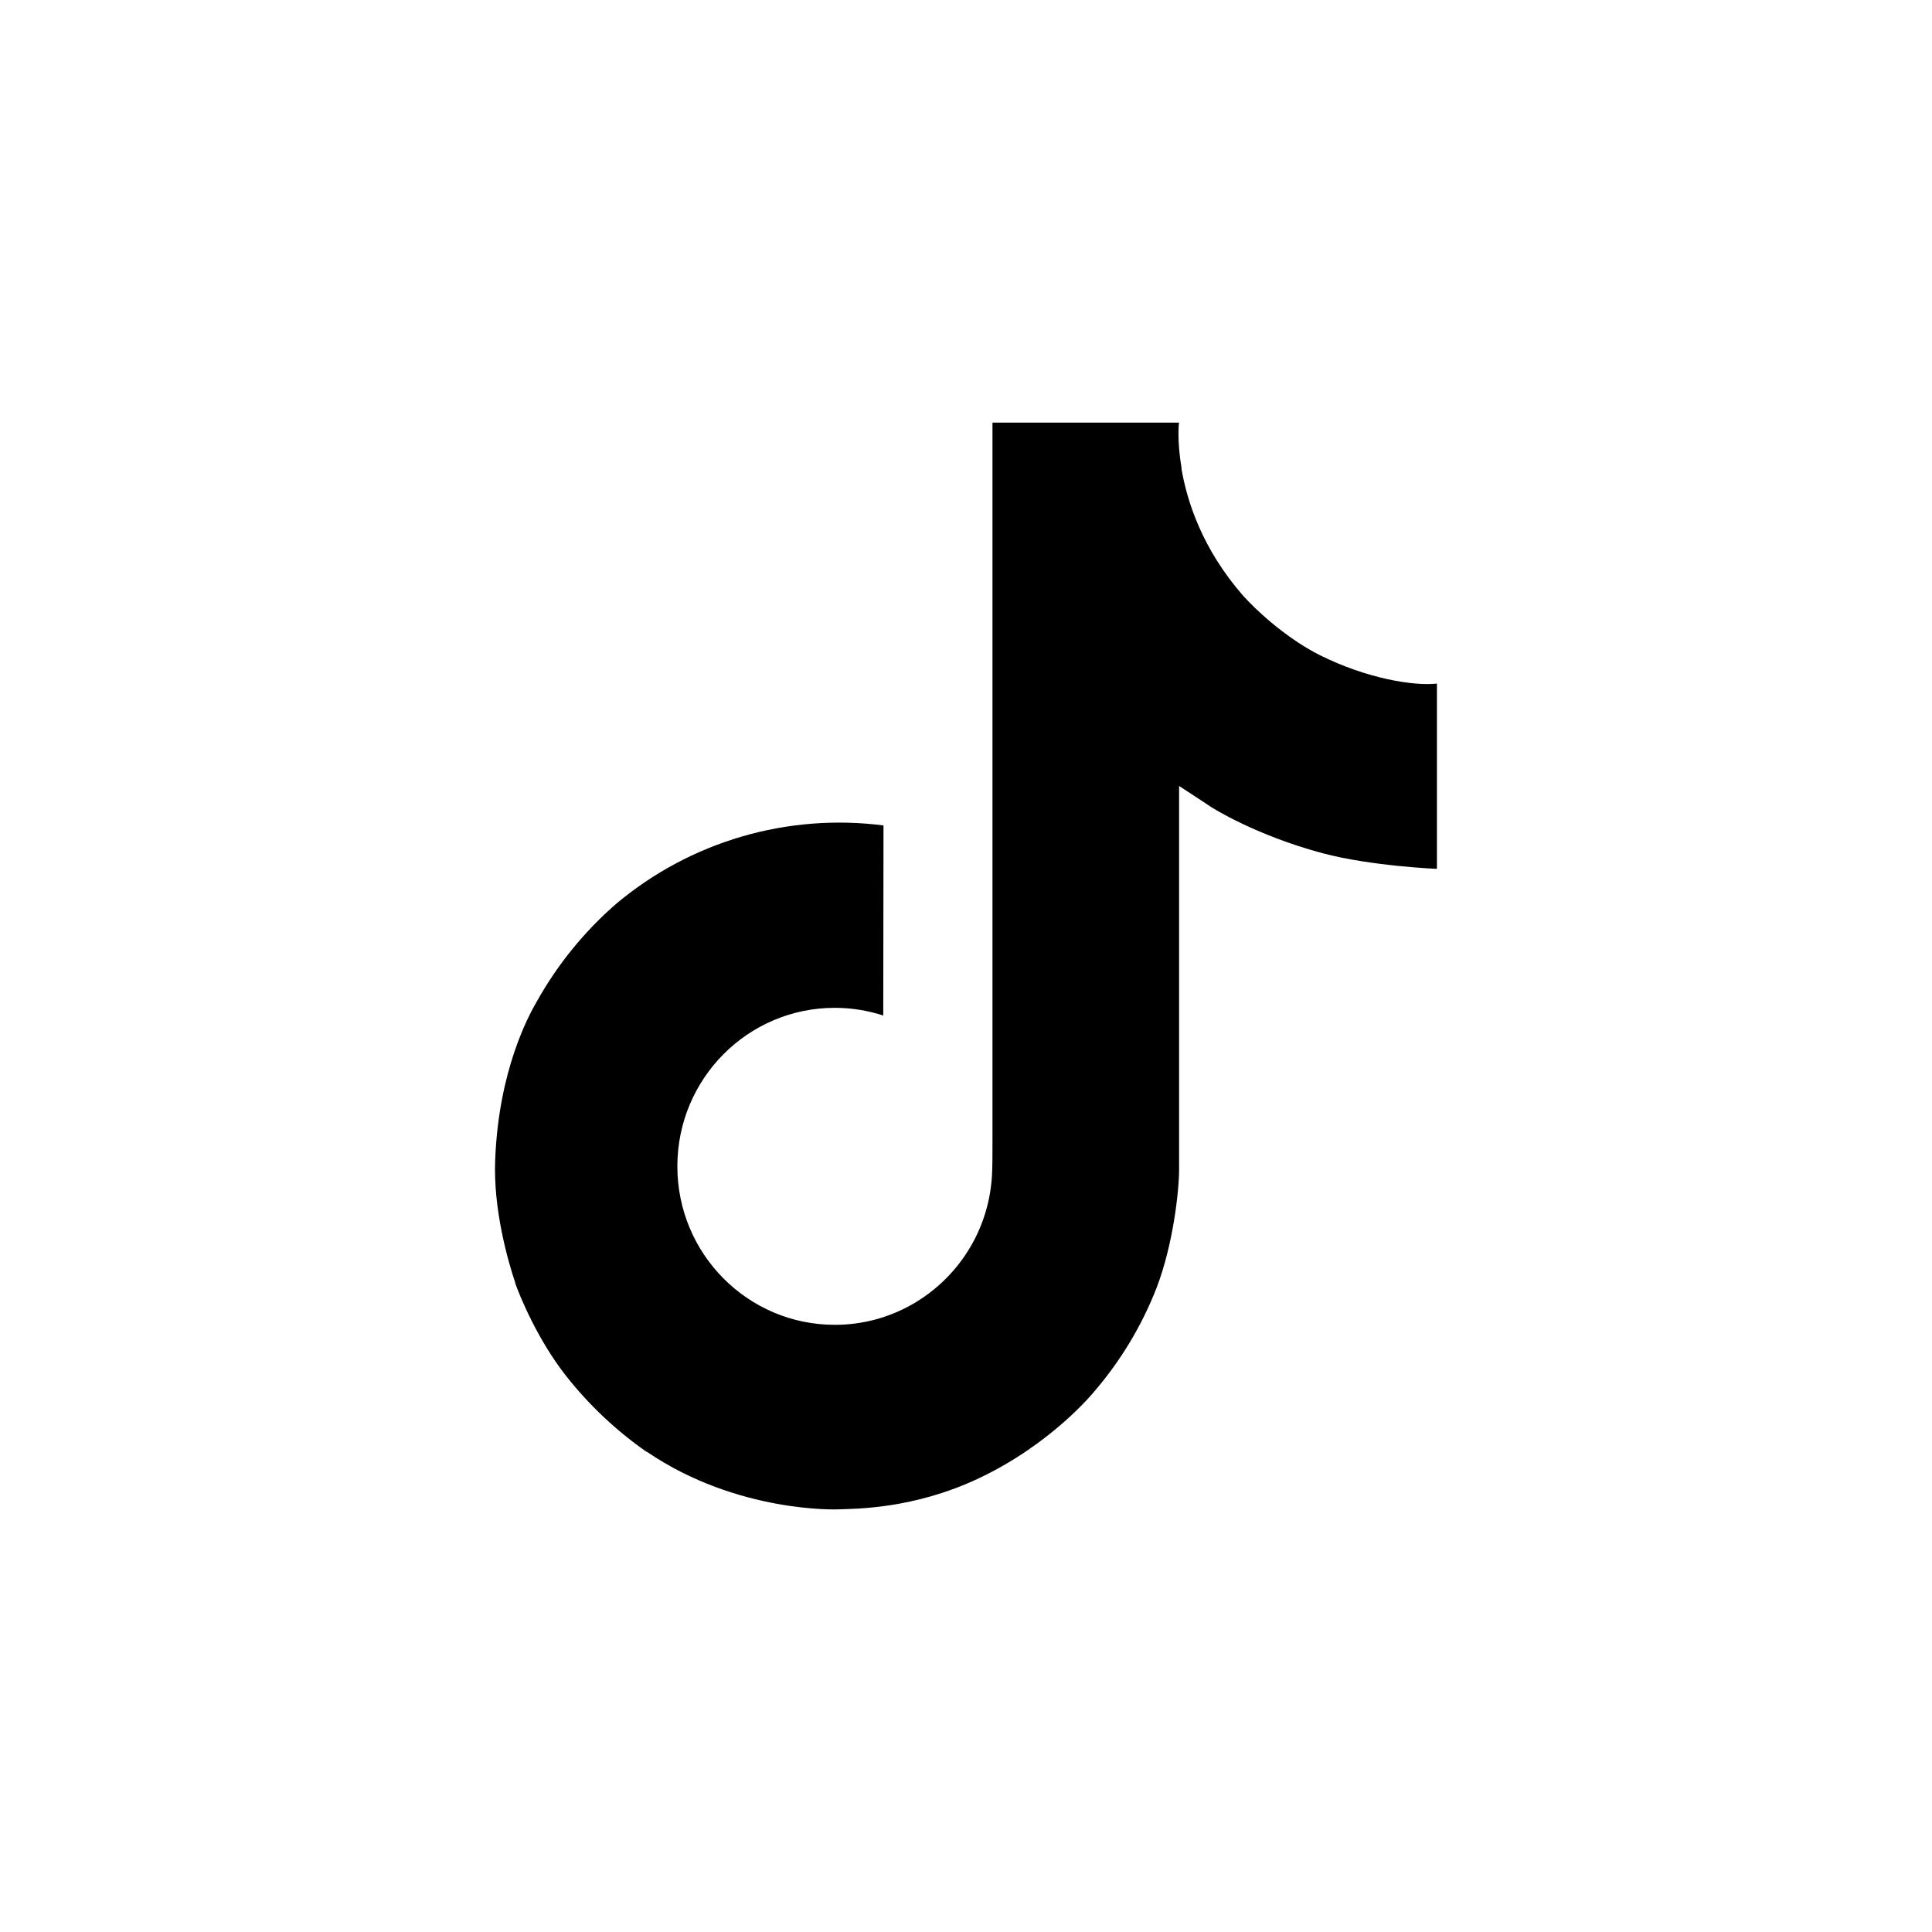 <svg width="40" height="40" viewBox="0 0 40 40" fill="none" xmlns="http://www.w3.org/2000/svg">
<path d="M27.321 13.562C27.169 13.484 27.022 13.398 26.878 13.304C26.462 13.029 26.08 12.704 25.741 12.338C24.892 11.367 24.575 10.382 24.459 9.693H24.463C24.366 9.12 24.406 8.75 24.412 8.75H20.548V23.693C20.548 23.893 20.548 24.092 20.54 24.288C20.54 24.312 20.537 24.334 20.536 24.361C20.536 24.372 20.536 24.383 20.533 24.394C20.533 24.397 20.533 24.4 20.533 24.402C20.493 24.939 20.321 25.457 20.033 25.911C19.745 26.365 19.35 26.741 18.883 27.007C18.395 27.284 17.844 27.43 17.284 27.429C15.483 27.429 14.024 25.961 14.024 24.148C14.024 22.334 15.483 20.866 17.284 20.866C17.624 20.866 17.963 20.92 18.287 21.025L18.292 17.09C17.308 16.963 16.309 17.042 15.357 17.32C14.405 17.599 13.521 18.071 12.761 18.709C12.095 19.287 11.535 19.978 11.106 20.749C10.943 21.03 10.327 22.16 10.253 23.995C10.206 25.036 10.519 26.114 10.668 26.56V26.57C10.761 26.832 11.125 27.728 11.717 28.483C12.194 29.089 12.758 29.621 13.391 30.062V30.053L13.4 30.062C15.271 31.333 17.345 31.25 17.345 31.25C17.704 31.235 18.907 31.25 20.273 30.603C21.788 29.885 22.65 28.816 22.65 28.816C23.201 28.177 23.639 27.449 23.946 26.663C24.296 25.744 24.412 24.641 24.412 24.201V16.273C24.459 16.301 25.084 16.714 25.084 16.714C25.084 16.714 25.983 17.291 27.387 17.666C28.393 17.933 29.75 17.989 29.75 17.989V14.153C29.275 14.205 28.309 14.055 27.321 13.562Z" fill="black"/>
</svg>

